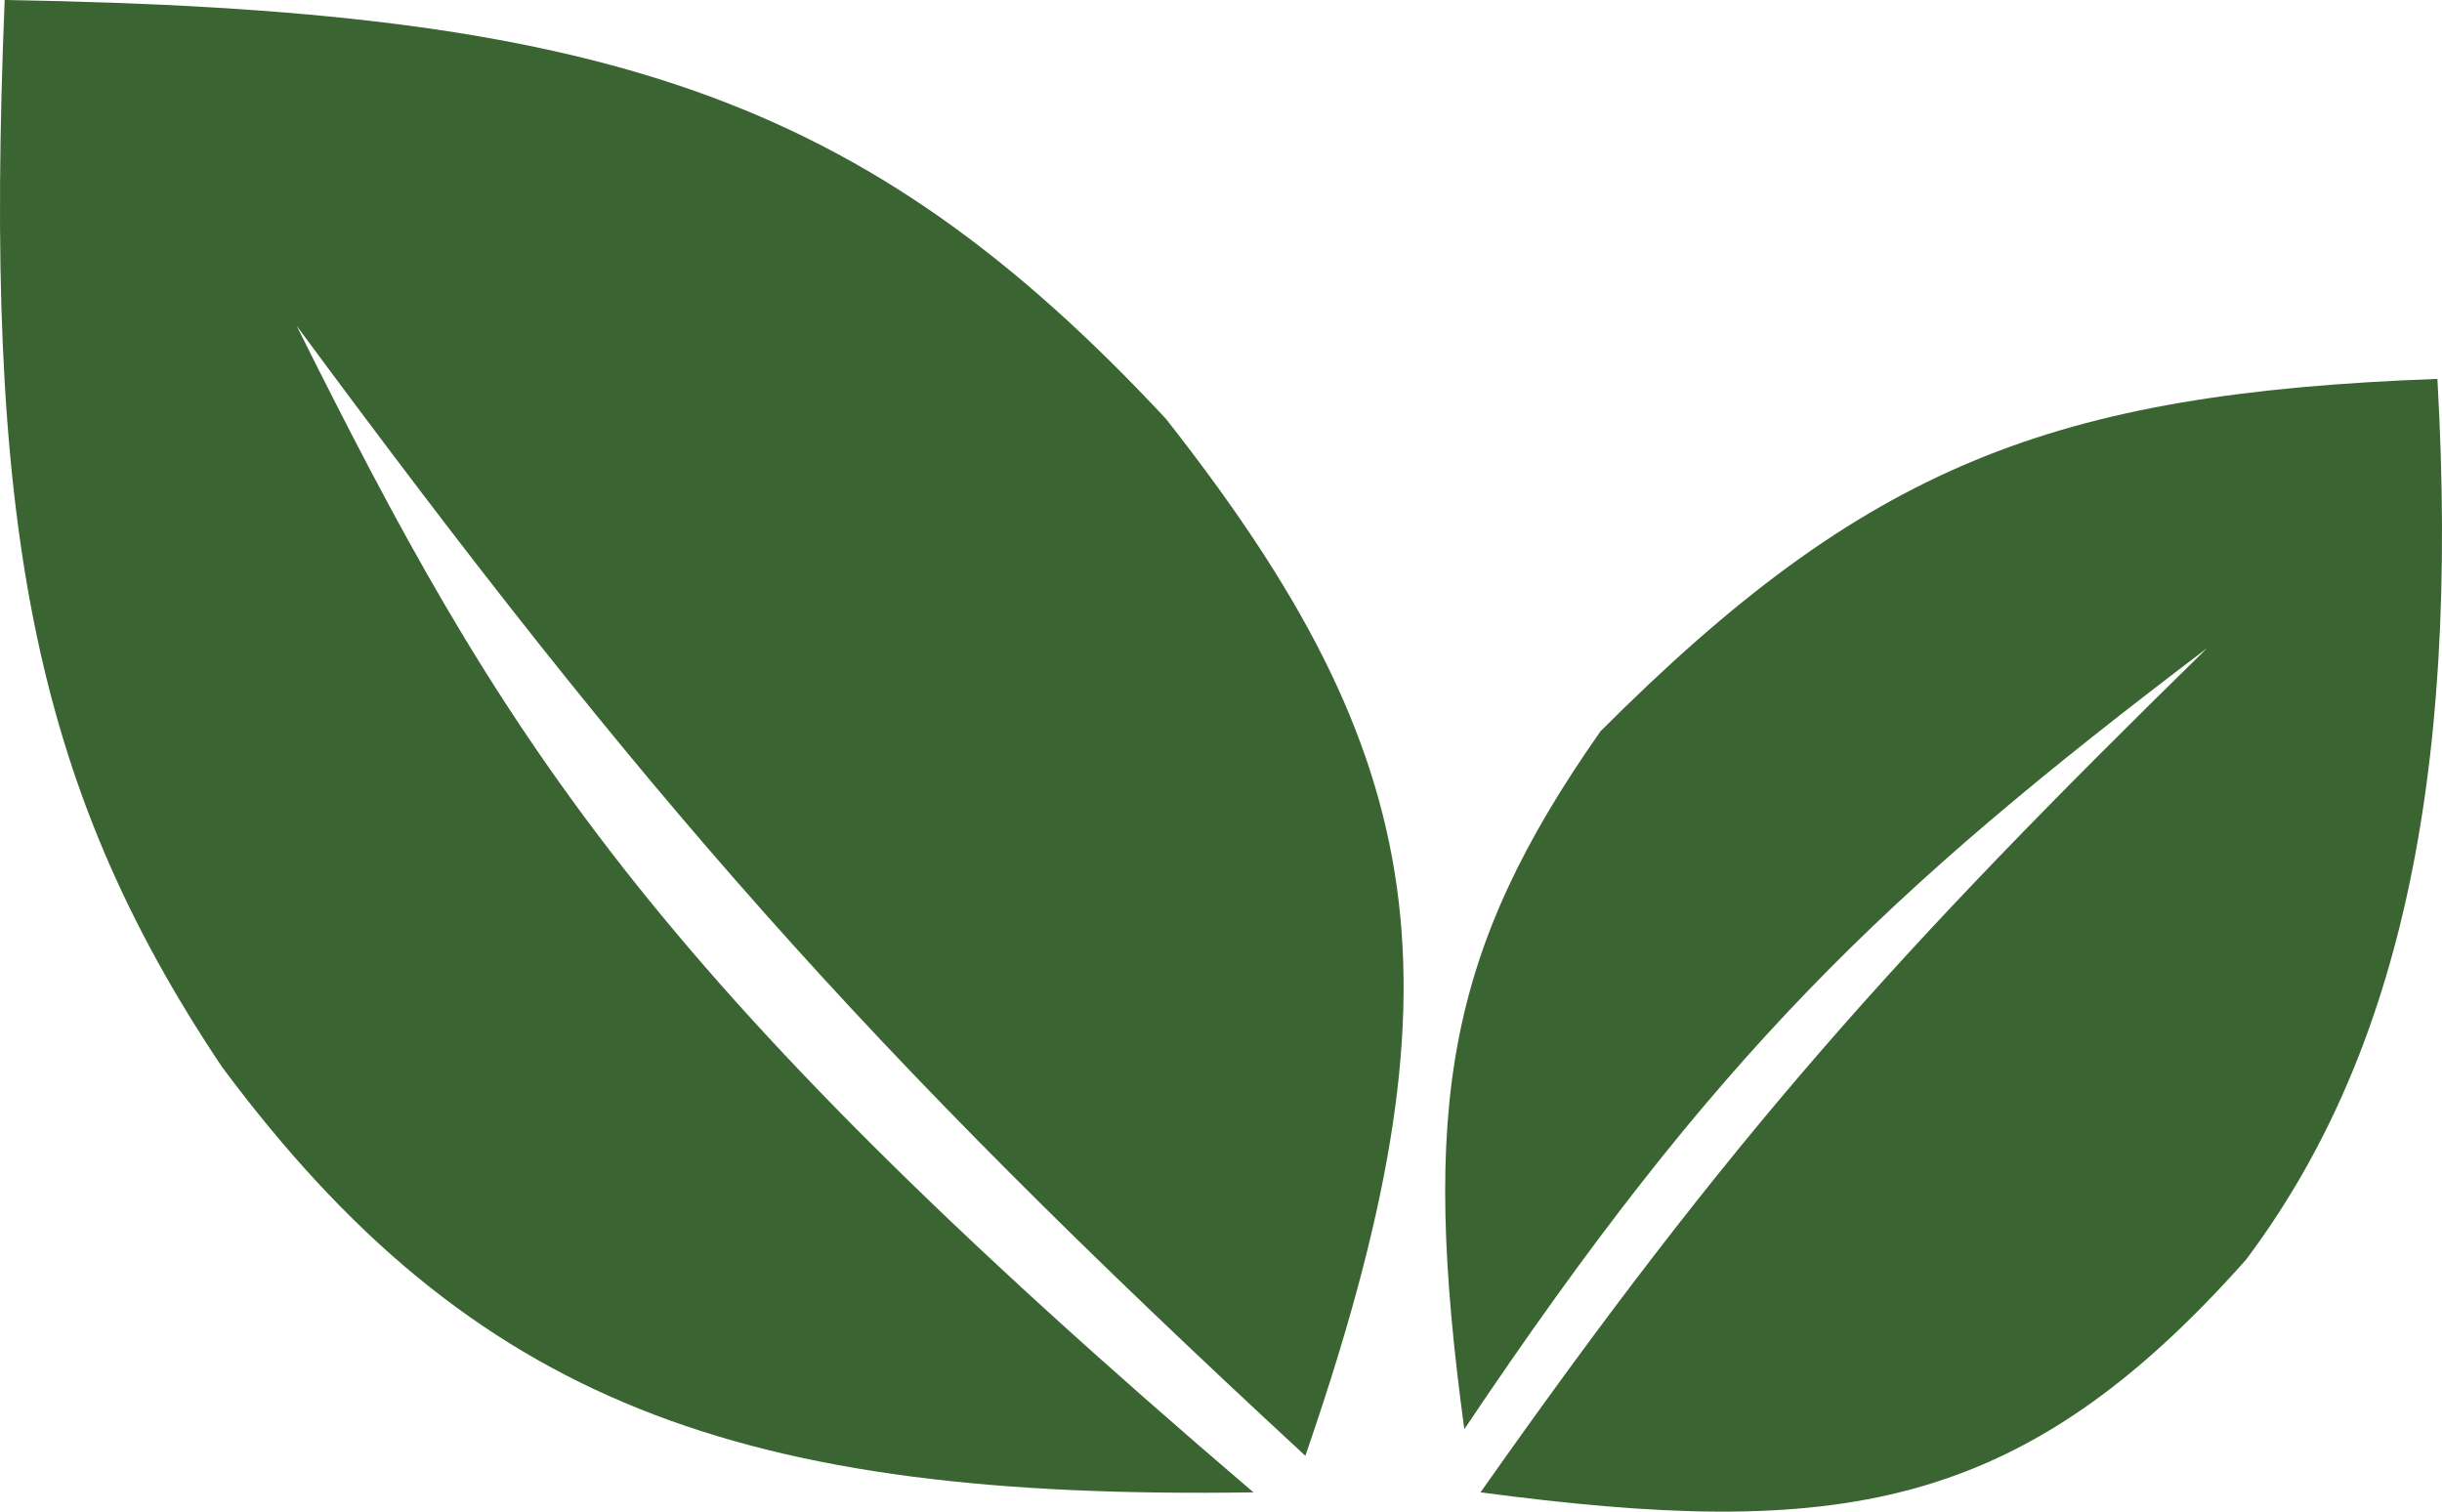 <svg width="147" height="91" viewBox="0 0 147 91" fill="none" xmlns="http://www.w3.org/2000/svg">
<path d="M13.364 64.229C28.441 84.501 44.566 90.301 75.454 89.84C38.639 58.411 30.101 44.172 17.855 19.609C38.765 47.923 51.856 62.946 78.578 87.639C88.395 59.212 86.255 45.636 70.183 25.211C51.941 5.644 36.198 0.594 0.282 0C-1.001 31.247 1.878 47.074 13.364 64.229Z" fill="#3A6431"/>
<path d="M96.347 44.02C87.037 57.282 85.52 66.626 88.146 86.038C103.242 63.524 113.354 53.793 132.859 39.017C114.054 57.424 104.243 68.356 89.122 89.84C110.587 92.678 121.617 91.129 135.202 75.834C144.174 63.876 148.131 47.402 146.722 22.81C123.462 23.665 112.309 28.053 96.347 44.02Z" fill="#3A6431"/>
</svg>
